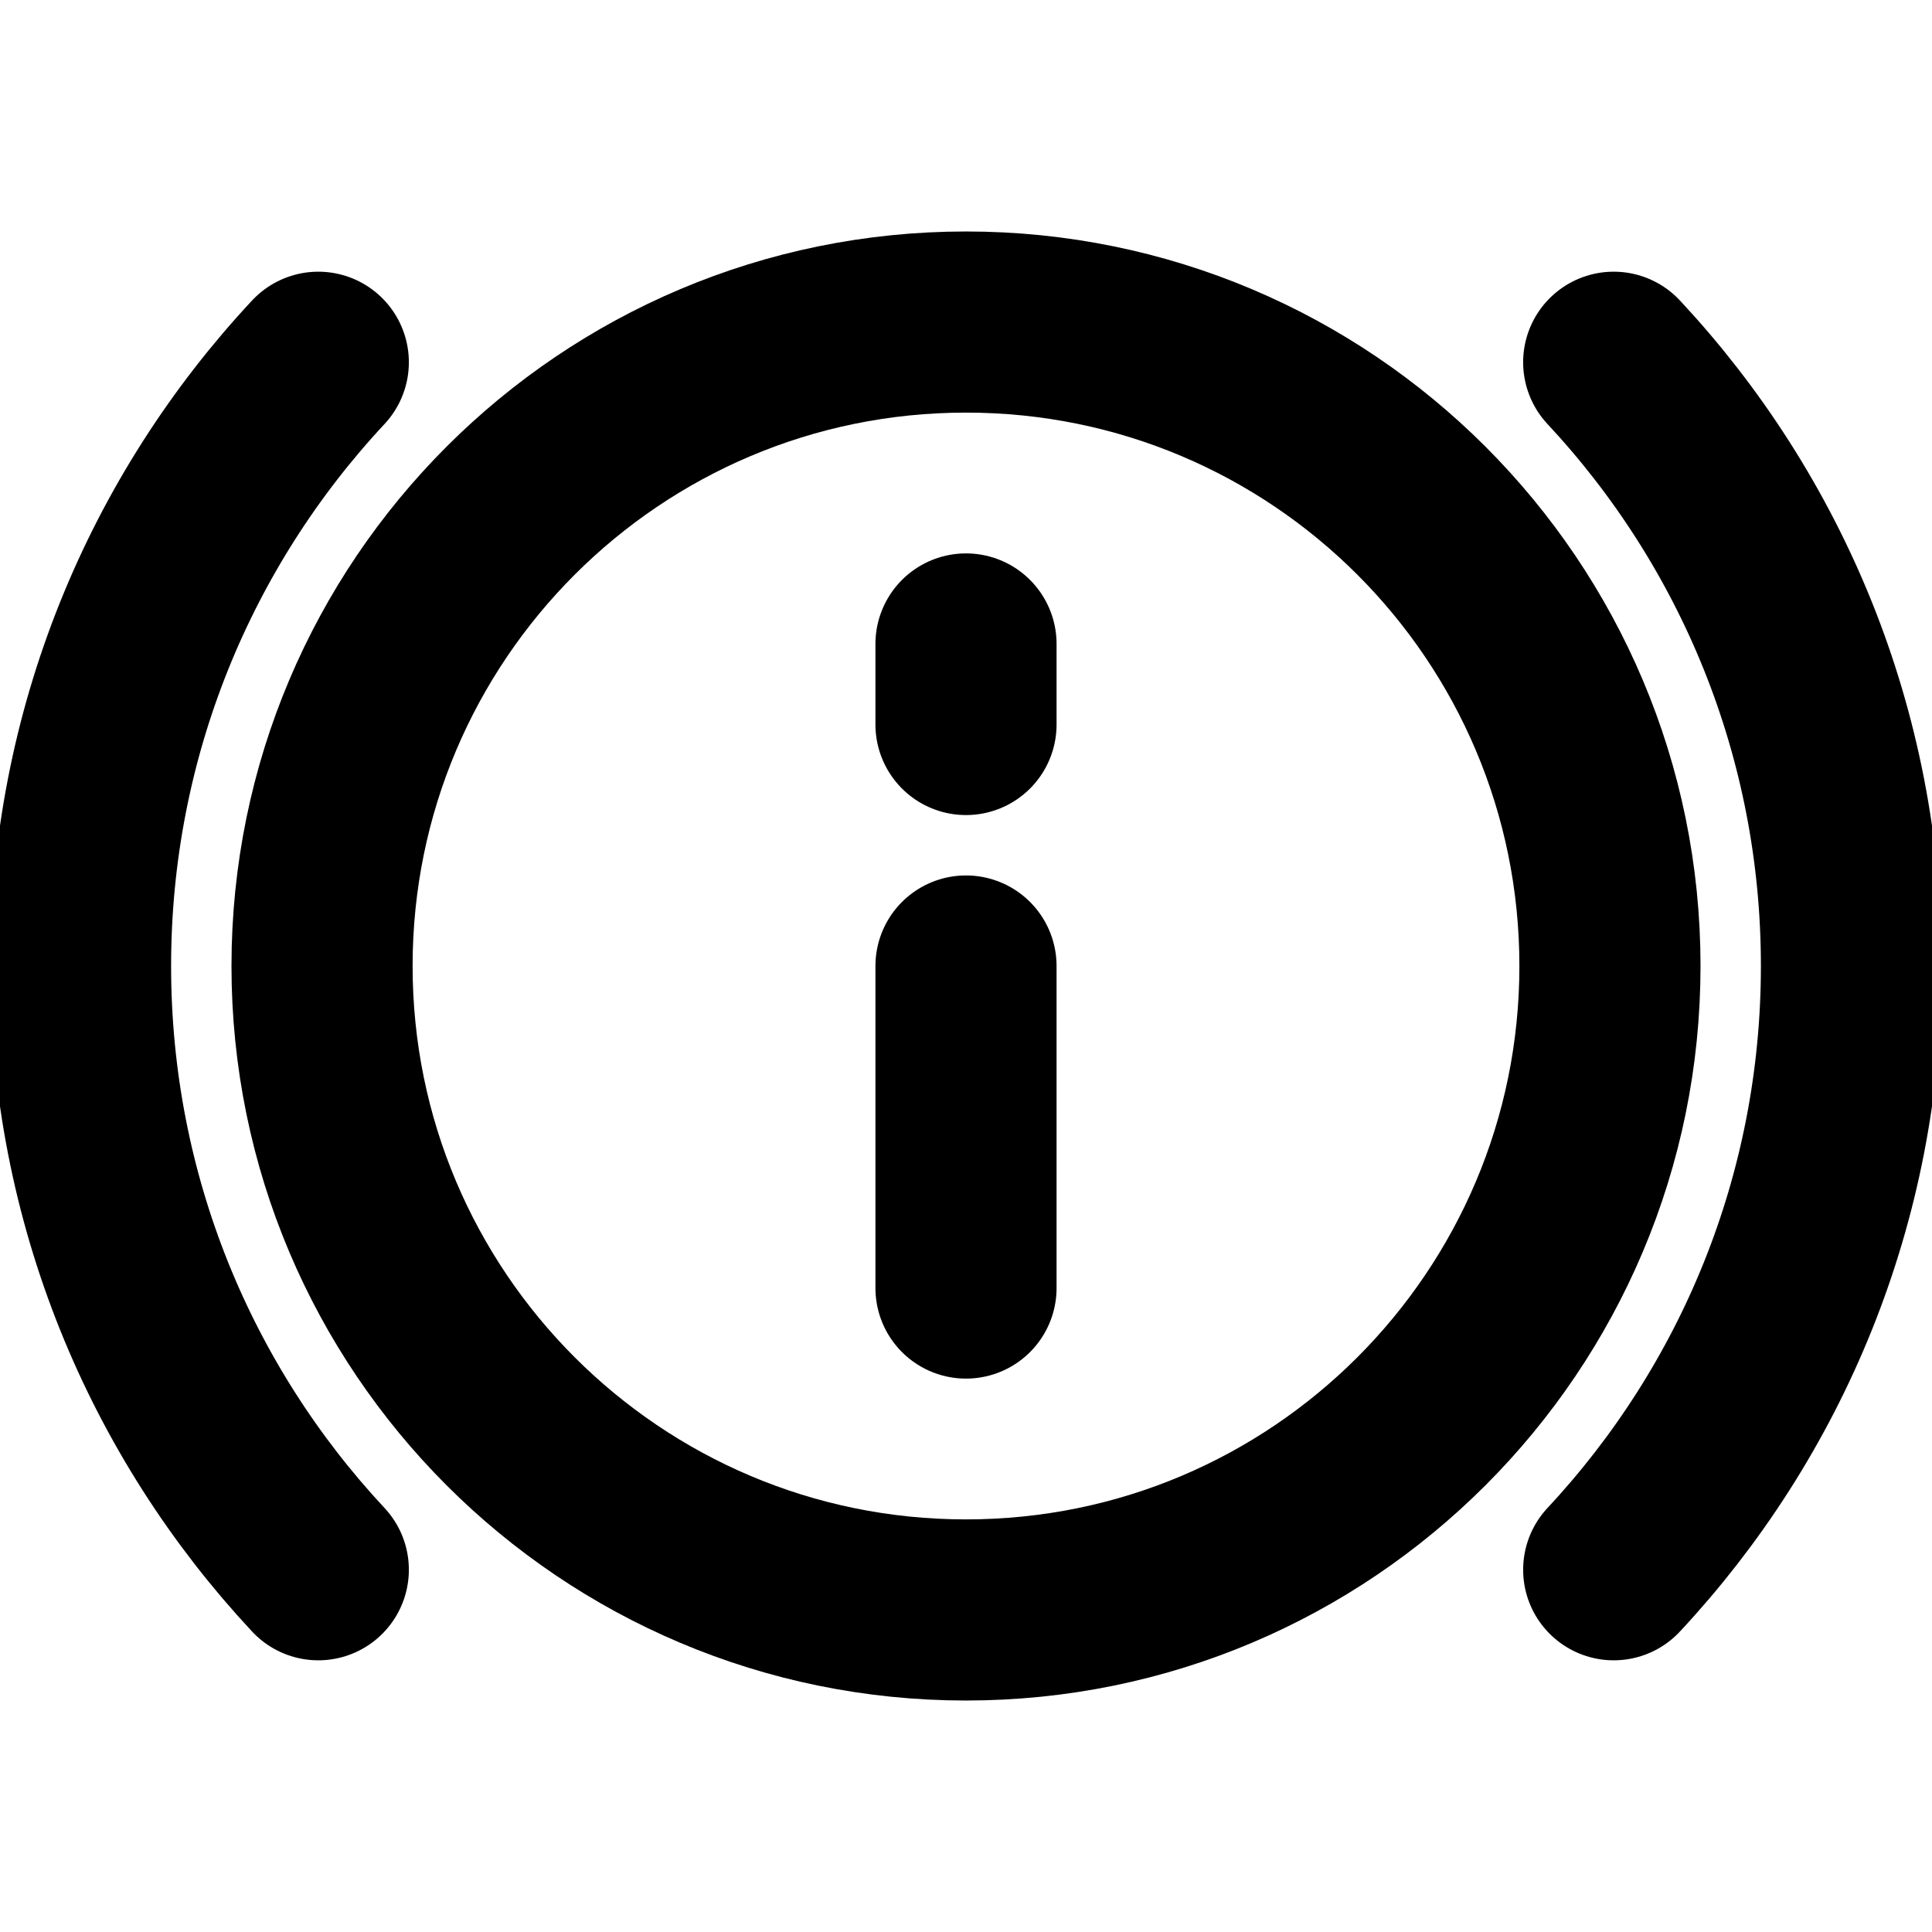 <svg width="16" height="16" viewBox="0 0 16 16" fill="none" xmlns="http://www.w3.org/2000/svg">
<g clip-path="url(#clip0_1_4428)">
<path d="M8 10.667V9.333V8" stroke="black" stroke-width="1.5" stroke-linecap="round" stroke-linejoin="round"/>
<path d="M8 6V5.667V5.333" stroke="black" stroke-width="1.5" stroke-linecap="round" stroke-linejoin="round"/>
<path d="M8 13.333C10.946 13.333 13.333 10.945 13.333 8C13.333 5.054 10.946 2.667 8 2.667C5.055 2.667 2.667 5.054 2.667 8C2.667 10.945 5.055 13.333 8 13.333Z" stroke="black" stroke-width="1.5"/>
<path d="M2.636 3C1.414 4.31 0.667 6.068 0.667 8C0.667 9.932 1.414 11.69 2.636 13" stroke="black" stroke-width="1.5" stroke-linecap="round" stroke-linejoin="round"/>
<path d="M13.364 3C14.586 4.31 15.333 6.068 15.333 8C15.333 9.932 14.586 11.69 13.364 13" stroke="black" stroke-width="1.5" stroke-linecap="round" stroke-linejoin="round"/>
</g>
<defs>
<clipPath id="clip0_1_4428">
<rect width="16" height="16" fill="white"/>
</clipPath>
</defs>
</svg>
